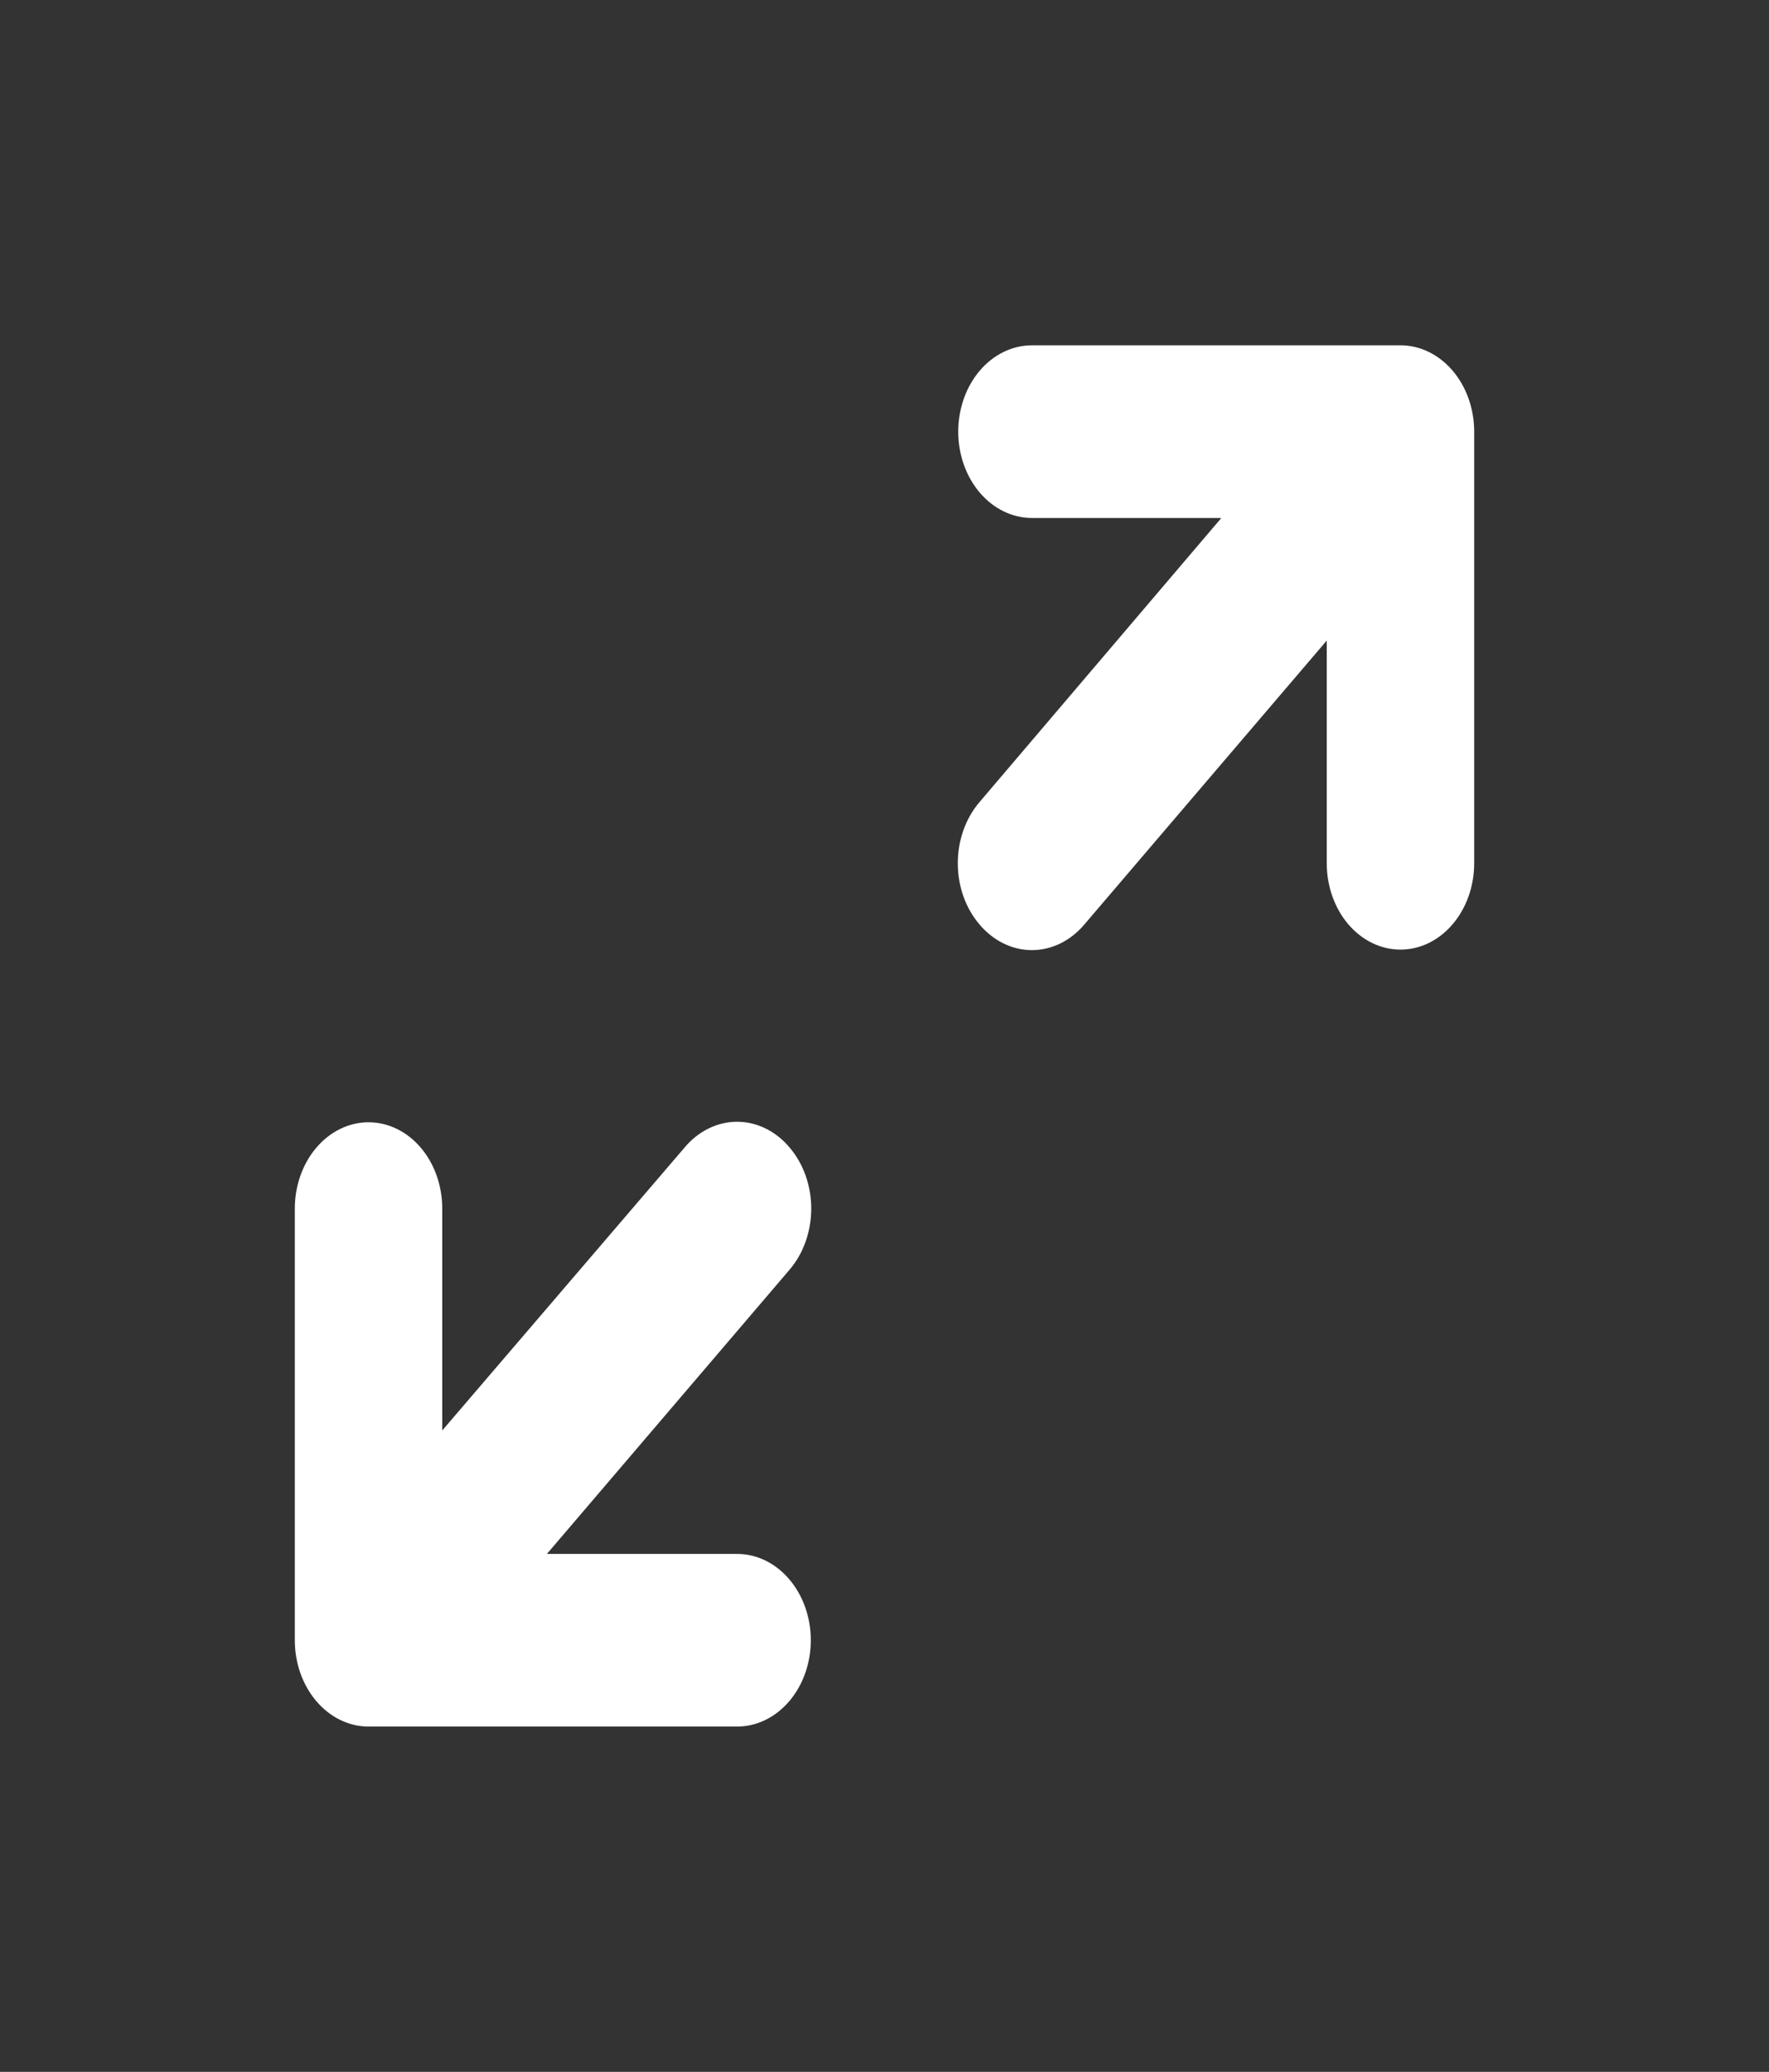 <svg width="41" height="48" viewBox="0 0 41 48" fill="none" xmlns="http://www.w3.org/2000/svg">
<rect x="0" y="0" width="41" height="48" fill="#333333" stroke="none"/>
<path d="M34.167 10C34.167 9.47 33.987 8.961 33.666 8.586C33.346 8.211 32.912 8 32.459 8H23.917C23.464 8 23.029 8.211 22.709 8.586C22.389 8.961 22.209 9.47 22.209 10C22.209 10.53 22.389 11.039 22.709 11.414C23.029 11.789 23.464 12 23.917 12H28.307L22.704 18.58C22.544 18.766 22.417 18.987 22.33 19.231C22.243 19.475 22.199 19.736 22.199 20C22.199 20.264 22.243 20.525 22.33 20.769C22.417 21.013 22.544 21.234 22.704 21.42C22.863 21.608 23.052 21.756 23.26 21.858C23.468 21.959 23.691 22.012 23.917 22.012C24.142 22.012 24.366 21.959 24.574 21.858C24.782 21.756 24.971 21.608 25.13 21.42L30.75 14.84V20C30.75 20.53 30.93 21.039 31.25 21.414C31.571 21.789 32.005 22 32.459 22C32.912 22 33.346 21.789 33.666 21.414C33.987 21.039 34.167 20.53 34.167 20V10ZM18.296 26.58C18.138 26.392 17.949 26.244 17.741 26.142C17.532 26.041 17.309 25.988 17.084 25.988C16.858 25.988 16.635 26.041 16.427 26.142C16.218 26.244 16.029 26.392 15.871 26.58L10.25 33.14V28C10.25 27.47 10.07 26.961 9.75 26.586C9.429 26.211 8.995 26 8.542 26C8.089 26 7.654 26.211 7.334 26.586C7.013 26.961 6.833 27.47 6.833 28V38C6.833 38.53 7.013 39.039 7.334 39.414C7.654 39.789 8.089 40 8.542 40H17.084C17.537 40 17.971 39.789 18.291 39.414C18.612 39.039 18.792 38.53 18.792 38C18.792 37.47 18.612 36.961 18.291 36.586C17.971 36.211 17.537 36 17.084 36H12.676L18.296 29.42C18.456 29.234 18.584 29.013 18.67 28.769C18.757 28.525 18.802 28.264 18.802 28C18.802 27.736 18.757 27.475 18.67 27.231C18.584 26.987 18.456 26.766 18.296 26.58Z" fill="white"/>
</svg>
